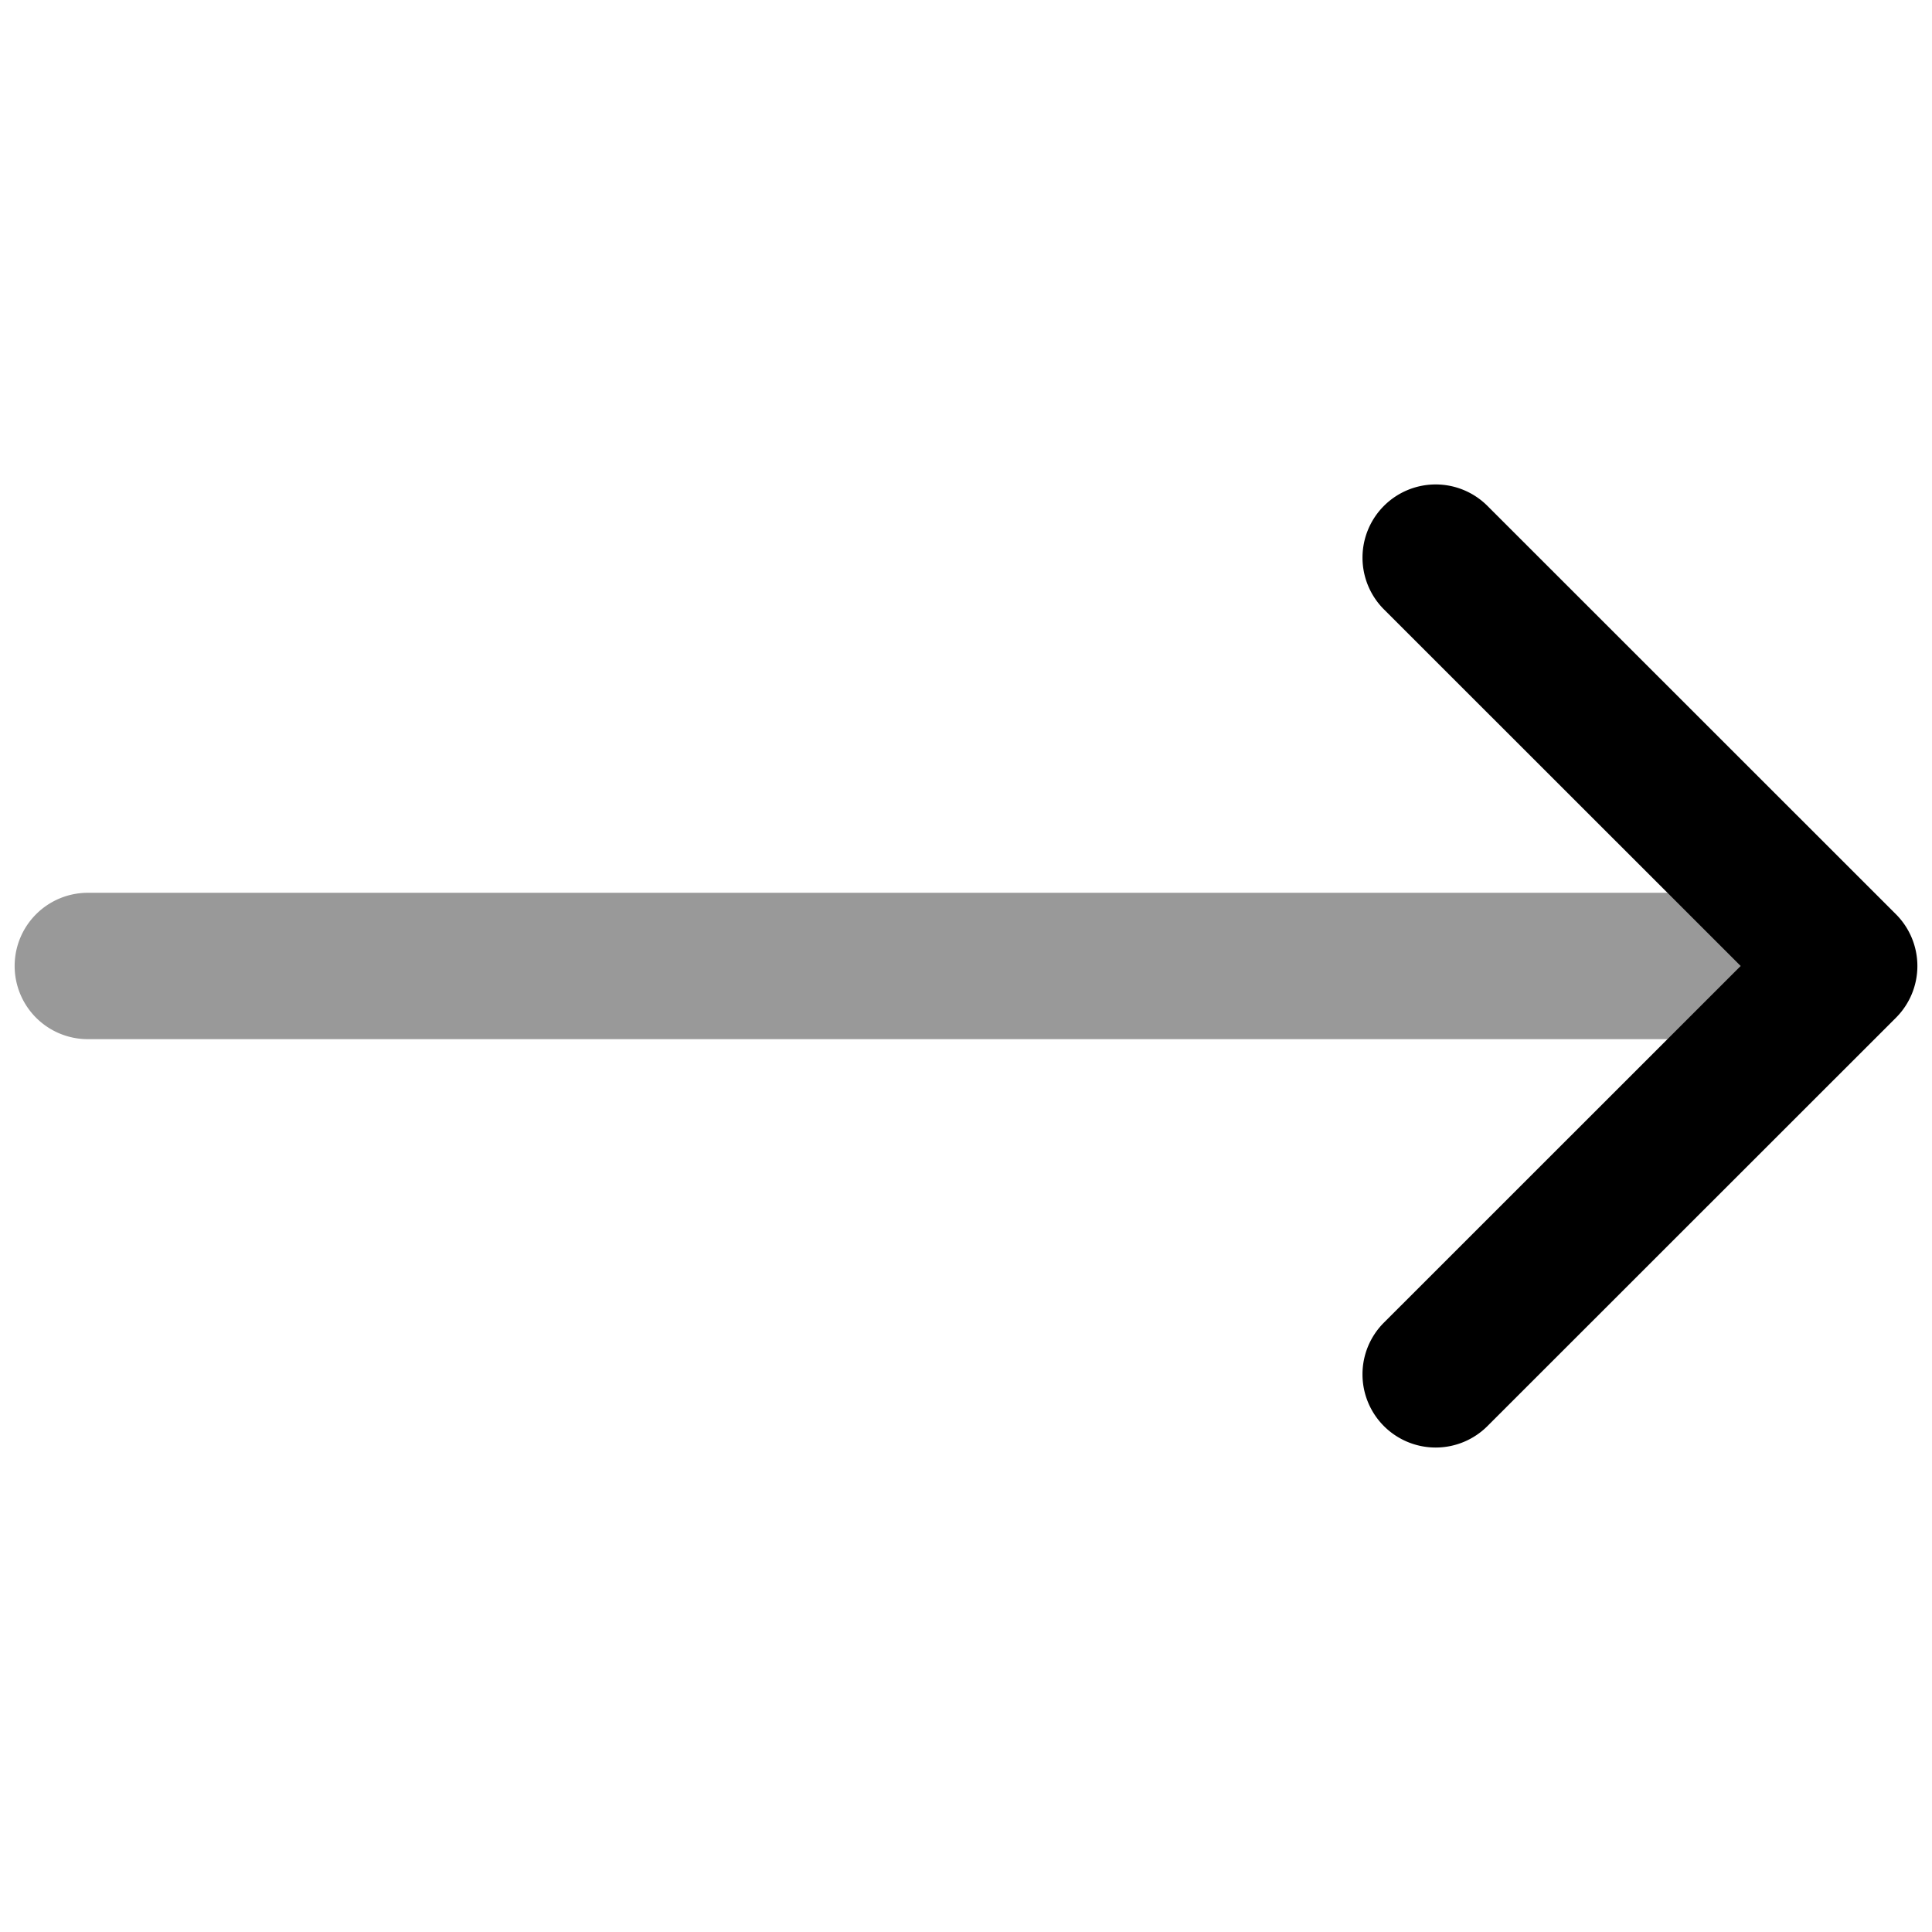 <svg viewBox="0 0 264 264">
    <path d="M2.002 131.997a10 10 0 0 1 10-10h232.5a10 10 0 0 1 10 10 10 10 0 0 1-10 10h-232.5a10 10 0 0 1-10-10Z" opacity=".4"/>
    <path d="M186.179 187.802a9.967 9.967 0 0 1 2.93-7.072l48.748-48.733-48.748-48.728a10 10 0 0 1 0-14.142 10 10 0 0 1 14.142 0l55.821 55.8a10 10 0 0 1 0 14.145l-55.823 55.8a10 10 0 0 1-17.07-7.072Z"/>
</svg>
